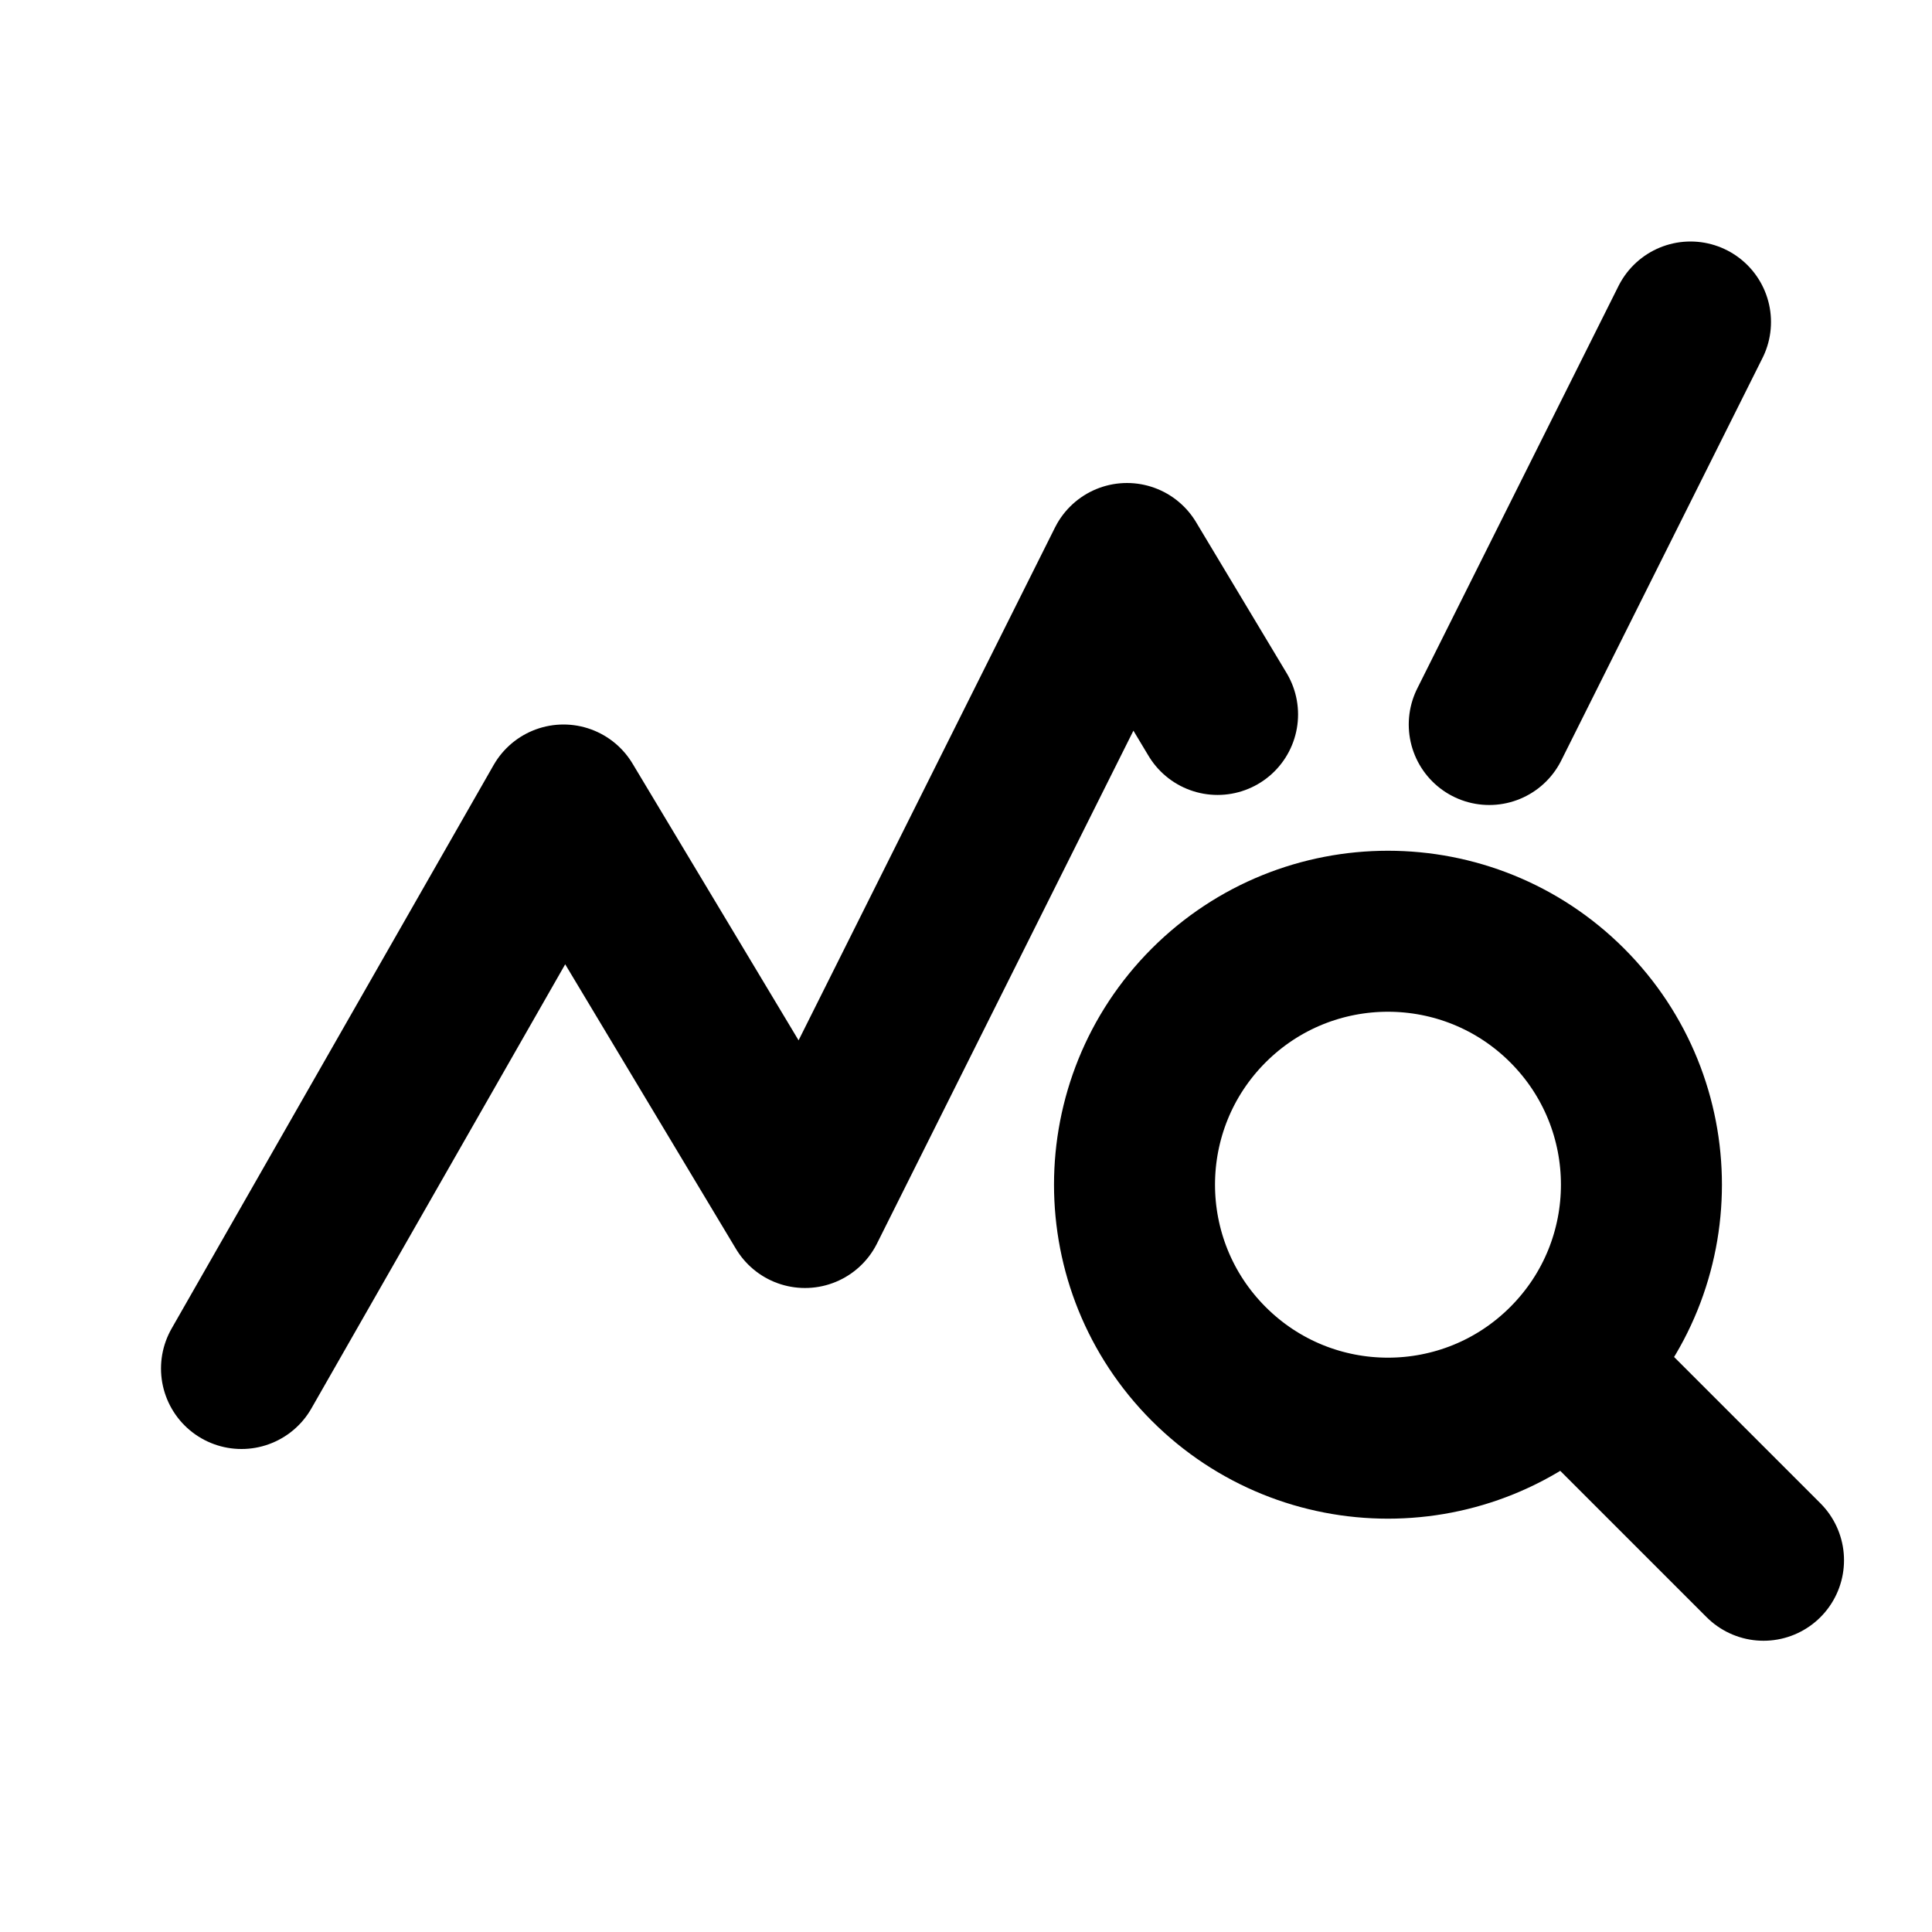 <svg width="24" height="24" viewBox="0 0 24 24" fill="none" xmlns="http://www.w3.org/2000/svg">
<path d="M19.468 16.943C20.698 15.713 20.698 13.72 19.468 12.49C18.238 11.261 16.245 11.261 15.015 12.49C13.786 13.72 13.786 15.713 15.015 16.943C16.245 18.173 18.238 18.173 19.468 16.943ZM19.468 16.943L21.907 19.382M3 17L7 10L10 15L14 7L15.125 8.875M21 4L18.5 9" stroke="black" stroke-width="2" stroke-linecap="round" stroke-linejoin="round"/>
</svg>

